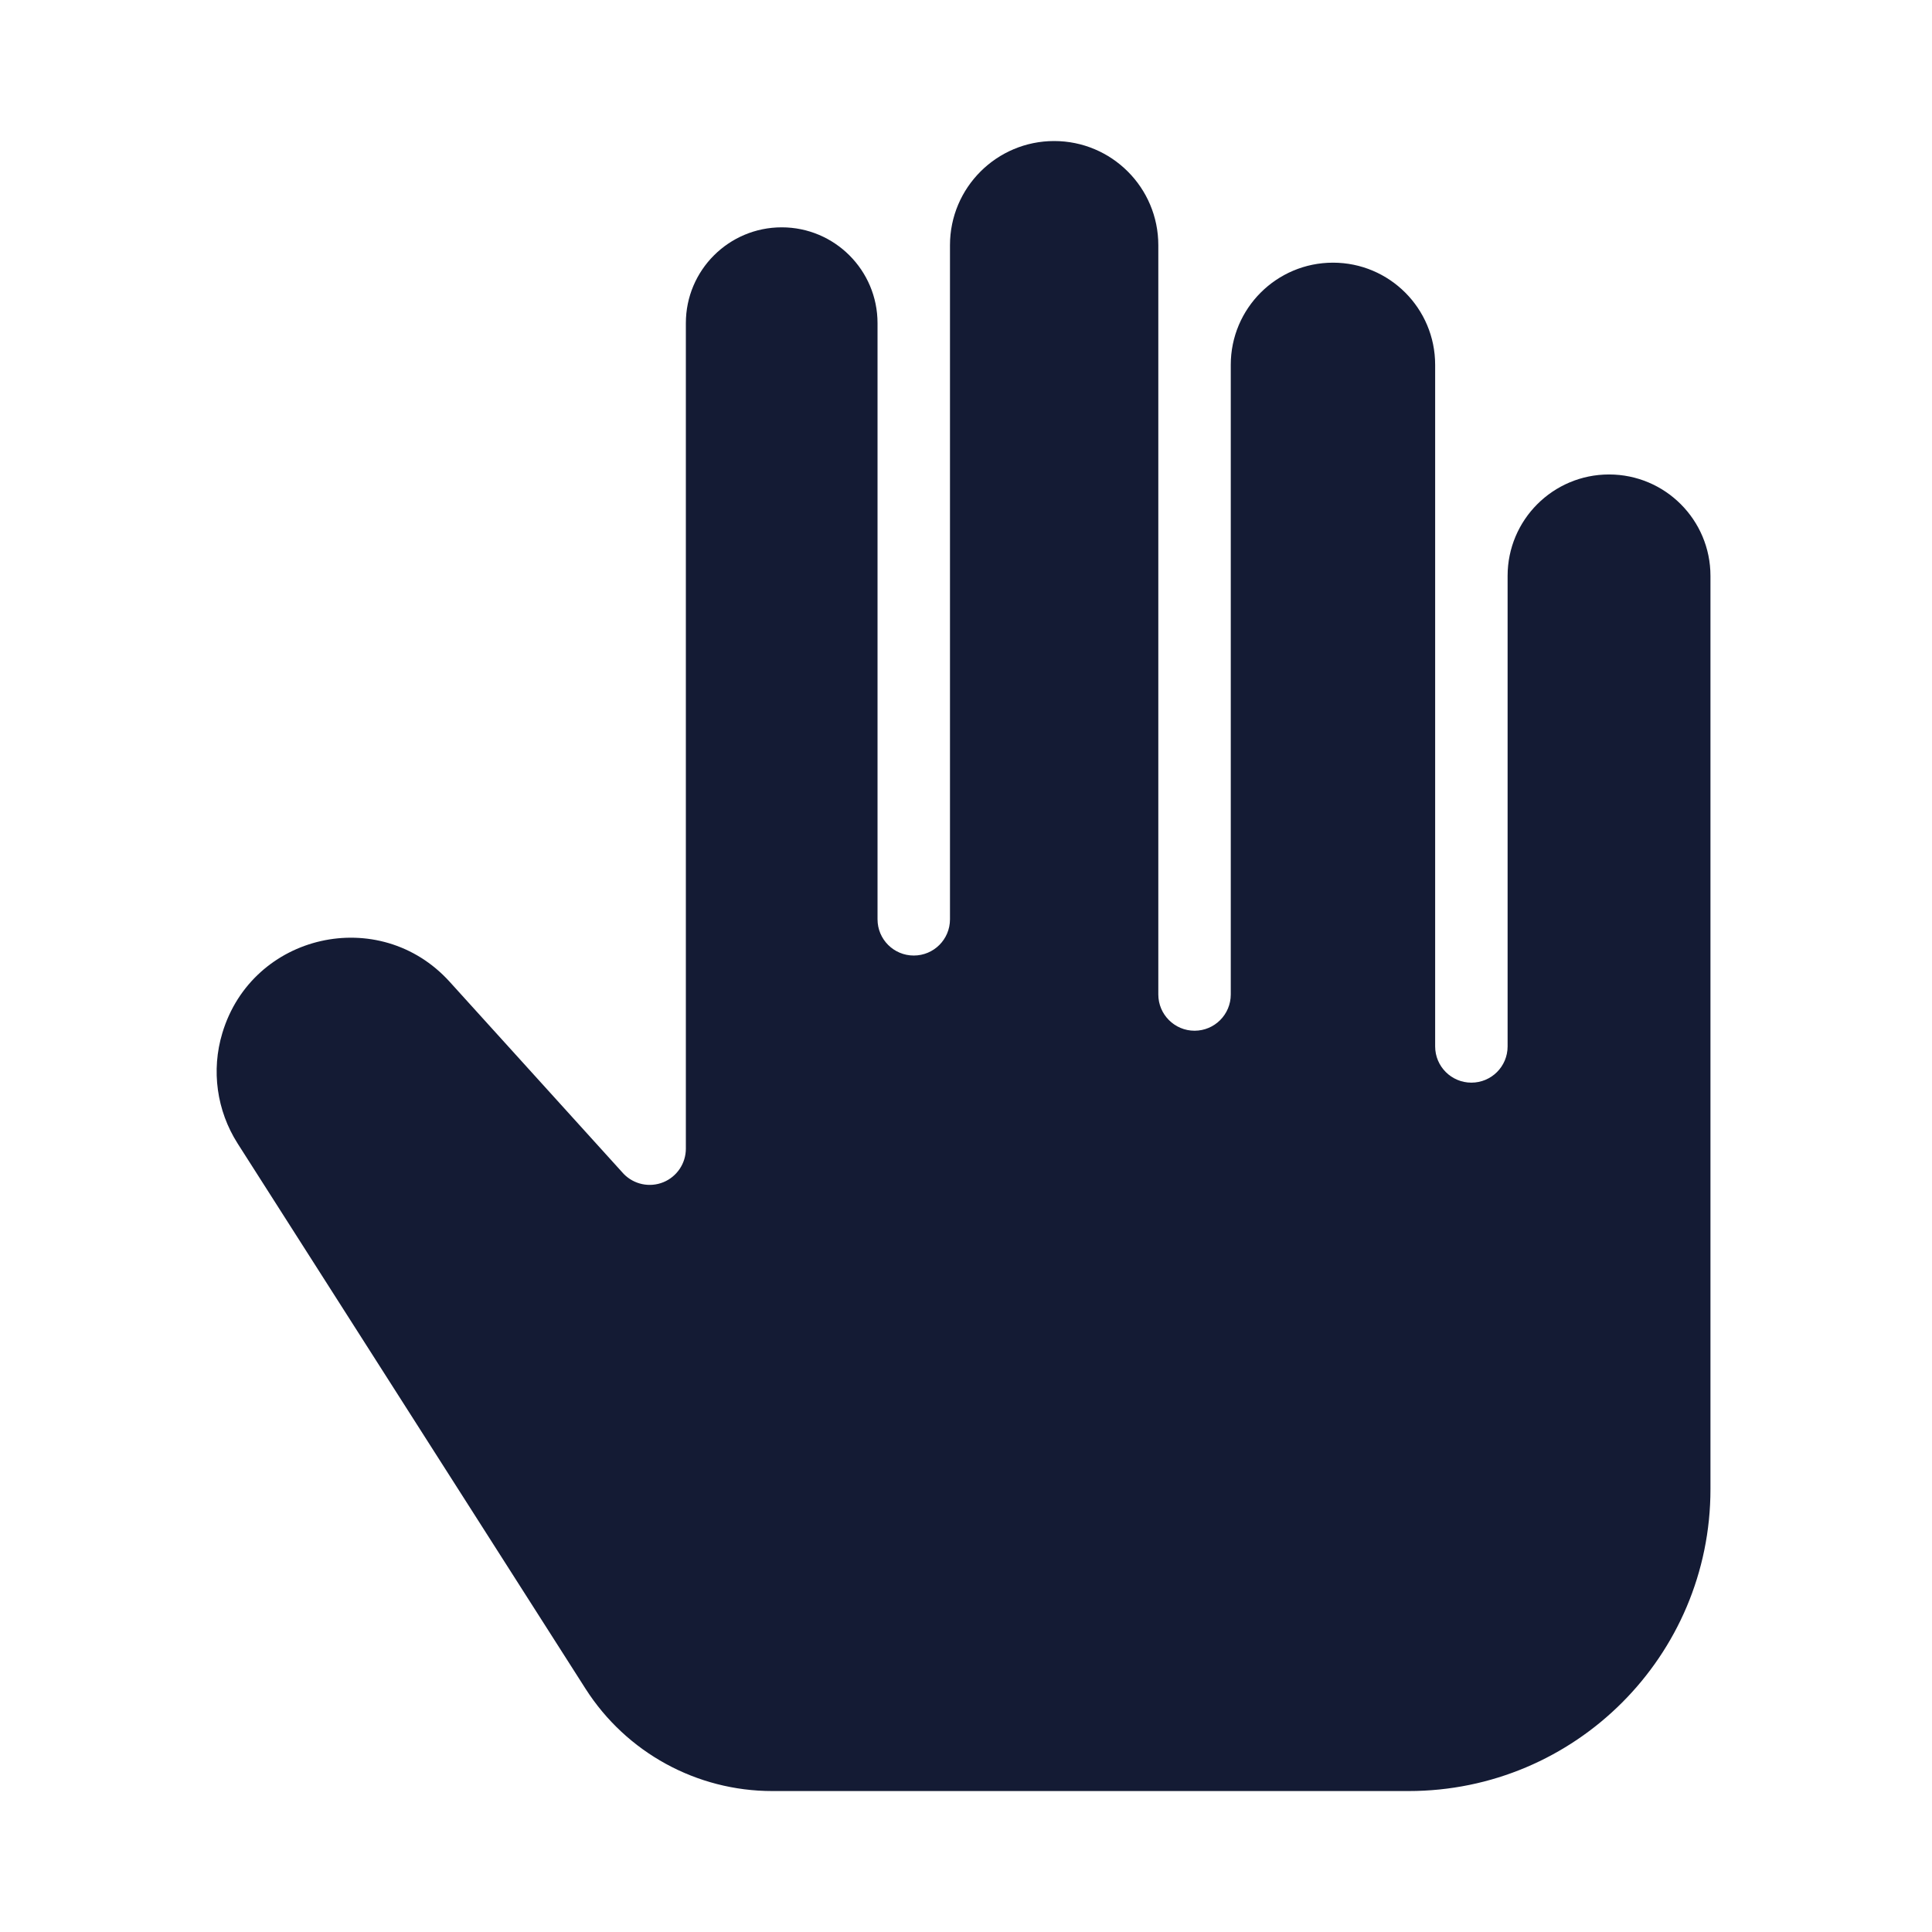 <svg width="24" height="24" viewBox="0 0 24 24" fill="none" xmlns="http://www.w3.org/2000/svg">
<path d="M11.351 11.87C11.6 11.87 11.801 11.669 11.801 11.42V3.046C11.801 2.331 12.381 1.752 13.095 1.752C13.81 1.752 14.389 2.331 14.389 3.046V12.354C14.389 12.602 14.591 12.804 14.839 12.804C15.088 12.804 15.289 12.602 15.289 12.354V4.532C15.289 3.831 15.858 3.263 16.559 3.263C17.26 3.263 17.828 3.831 17.828 4.532V12.999C17.828 13.248 18.03 13.449 18.278 13.449C18.527 13.449 18.728 13.248 18.728 12.999V7.154C18.728 6.458 19.292 5.894 19.988 5.894C20.684 5.894 21.248 6.458 21.248 7.154V18.499C21.248 20.57 19.569 22.249 17.498 22.249H9.593C8.654 22.249 7.781 21.771 7.275 20.98L2.952 14.205C2.692 13.797 2.622 13.296 2.762 12.833C3.134 11.594 4.716 11.237 5.585 12.195L7.748 14.583C7.876 14.714 8.07 14.755 8.24 14.686C8.409 14.617 8.52 14.452 8.52 14.269V4.014C8.52 3.357 9.053 2.824 9.711 2.824C10.368 2.824 10.901 3.357 10.901 4.014V11.42C10.901 11.669 11.103 11.87 11.351 11.87Z" fill="#141B34"/>
</svg>
